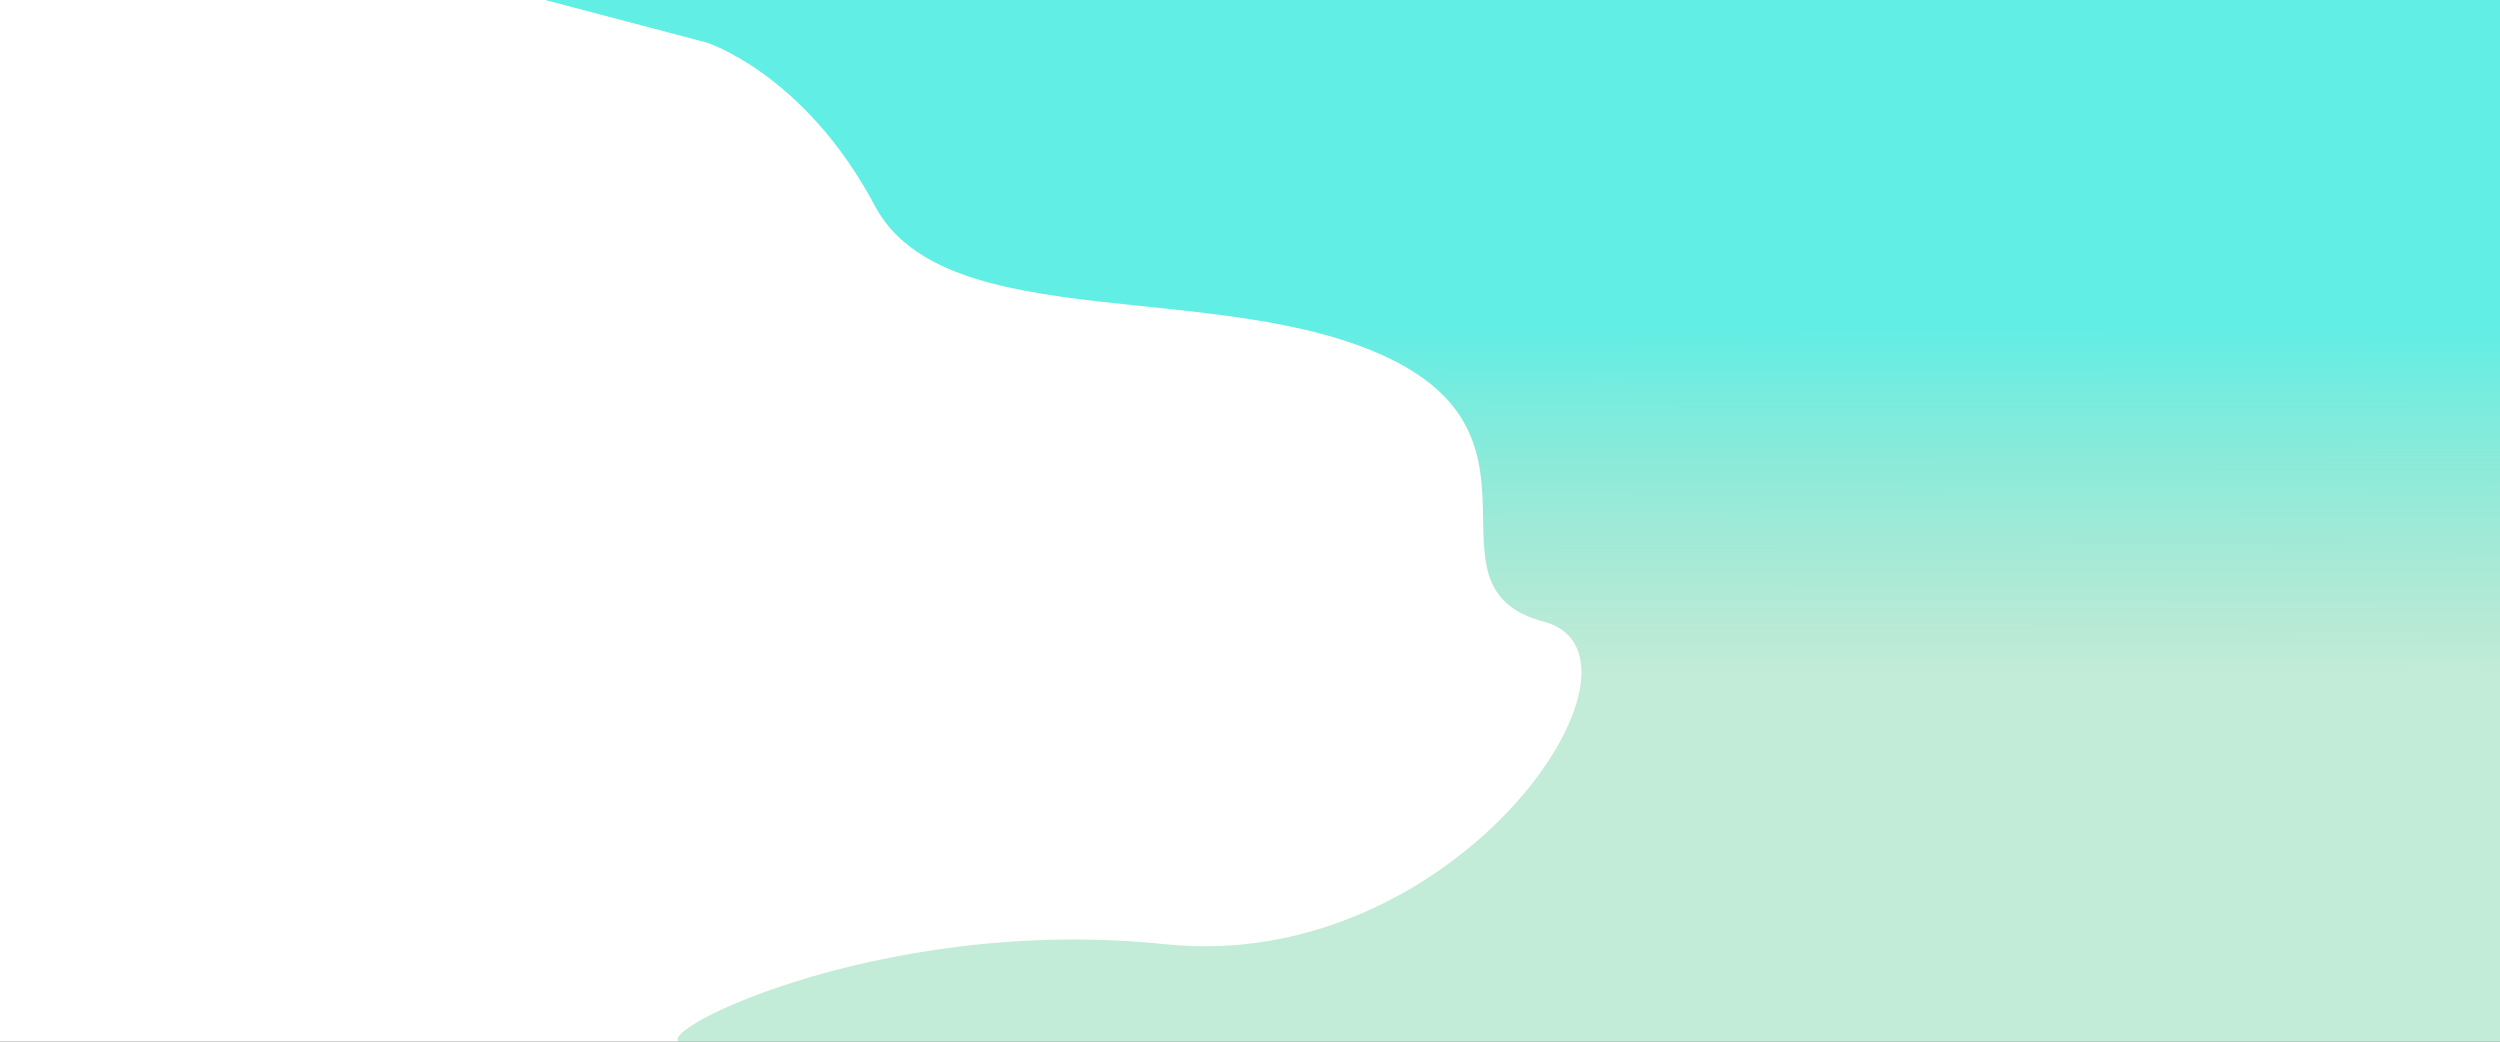 <svg width="1440" height="600" viewBox="0 0 1440 600" fill="none" xmlns="http://www.w3.org/2000/svg">
<rect x="0" y="0" width="1440" height="600" fill="#333333" stroke="none"/>
<g clip-path="url(#clip0)">
<rect width="1440" height="600" fill="white"/>
<path d="M889.245 358.107C815.989 338.714 898.24 254.534 801.283 206.957C704.327 159.38 544.397 194.742 503.915 118.539C463.433 42.335 407 24.5 407 24.5L314 0H1440V600.663H937.723C937.723 600.663 424.986 601.421 394.5 600.663C364.014 599.906 502.683 526.268 671.341 543.884C840 561.5 962.5 377.5 889.245 358.107Z" fill="url(#paint0_linear)"/>
</g>
<defs>
<linearGradient id="paint0_linear" x1="620.815" y1="185.948" x2="620.558" y2="608.005" gradientUnits="userSpaceOnUse">
<stop stop-color="#39EADF" stop-opacity="0.8"/>
<stop offset="0.479" stop-color="#67CE9D" stop-opacity="0.4"/>
</linearGradient>
<clipPath id="clip0">
<rect width="1440" height="600" fill="white"/>
</clipPath>
</defs>
</svg>
